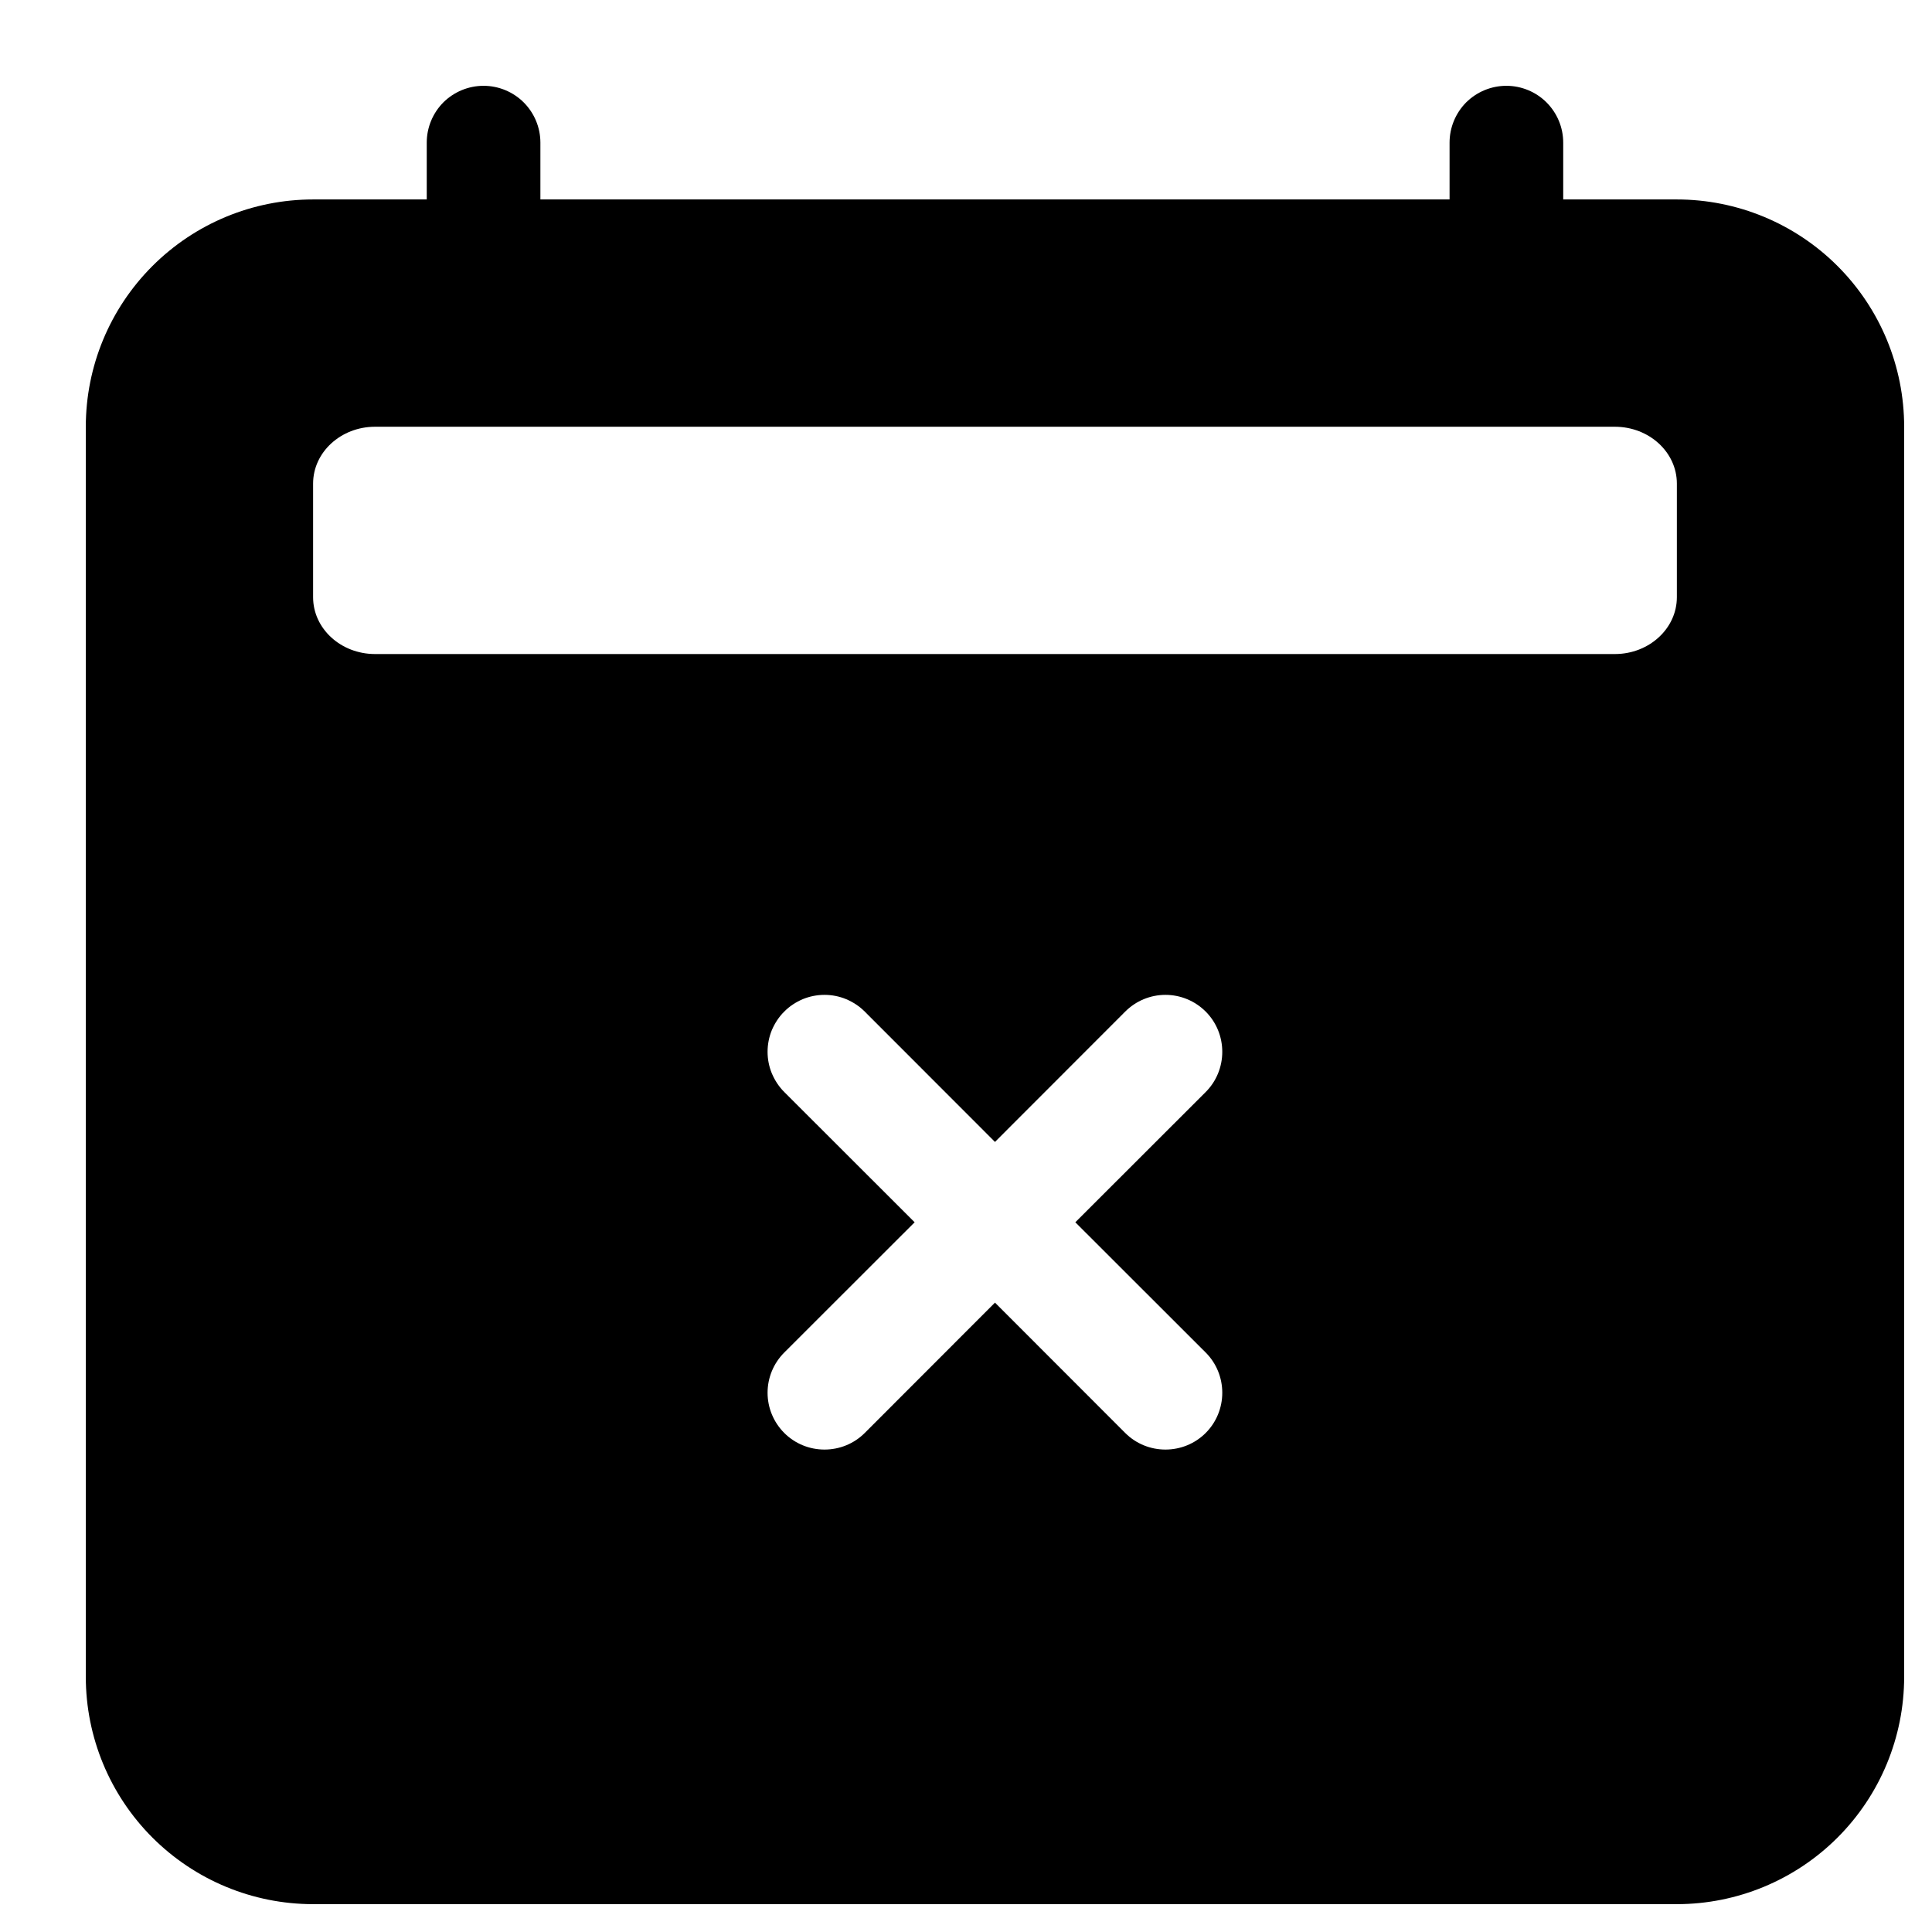 <svg width="70%" height="70%" viewBox="0 0 17 17" fill="none" xmlns="http://www.w3.org/2000/svg">
<path d="M4.255 0.755C4.387 0.755 4.515 0.808 4.608 0.901C4.702 0.995 4.755 1.122 4.755 1.255V1.755H12.755V1.255C12.755 1.122 12.808 0.995 12.901 0.901C12.995 0.808 13.122 0.755 13.255 0.755C13.387 0.755 13.515 0.808 13.608 0.901C13.702 0.995 13.755 1.122 13.755 1.255V1.755H14.755C15.285 1.755 15.794 1.966 16.169 2.341C16.544 2.716 16.755 3.224 16.755 3.755V14.755C16.755 15.285 16.544 15.794 16.169 16.169C15.794 16.544 15.285 16.755 14.755 16.755H2.755C2.224 16.755 1.716 16.544 1.341 16.169C0.966 15.794 0.755 15.285 0.755 14.755V3.755C0.755 3.224 0.966 2.716 1.341 2.341C1.716 1.966 2.224 1.755 2.755 1.755H3.755V1.255C3.755 1.122 3.808 0.995 3.901 0.901C3.995 0.808 4.122 0.755 4.255 0.755V0.755ZM14.209 3.755H3.3C3 3.755 2.755 3.979 2.755 4.255V5.255C2.755 5.531 2.999 5.755 3.3 5.755H14.21C14.51 5.755 14.755 5.531 14.755 5.255V4.255C14.755 3.979 14.511 3.755 14.209 3.755ZM7.609 8.901C7.562 8.854 7.507 8.818 7.446 8.792C7.386 8.767 7.321 8.754 7.255 8.754C7.189 8.754 7.124 8.767 7.063 8.792C7.003 8.818 6.947 8.854 6.901 8.901C6.854 8.947 6.818 9.003 6.792 9.063C6.767 9.124 6.754 9.189 6.754 9.255C6.754 9.321 6.767 9.386 6.792 9.446C6.818 9.507 6.854 9.562 6.901 9.609L8.048 10.755L6.901 11.901C6.807 11.995 6.754 12.122 6.754 12.255C6.754 12.388 6.807 12.515 6.901 12.609C6.995 12.703 7.122 12.755 7.255 12.755C7.388 12.755 7.515 12.703 7.609 12.609L8.755 11.462L9.901 12.609C9.995 12.703 10.122 12.755 10.255 12.755C10.388 12.755 10.515 12.703 10.609 12.609C10.703 12.515 10.755 12.388 10.755 12.255C10.755 12.122 10.703 11.995 10.609 11.901L9.462 10.755L10.609 9.609C10.703 9.515 10.755 9.388 10.755 9.255C10.755 9.122 10.703 8.995 10.609 8.901C10.515 8.807 10.388 8.754 10.255 8.754C10.122 8.754 9.995 8.807 9.901 8.901L8.755 10.048L7.609 8.901Z" fill="currentColor"></path>
</svg>